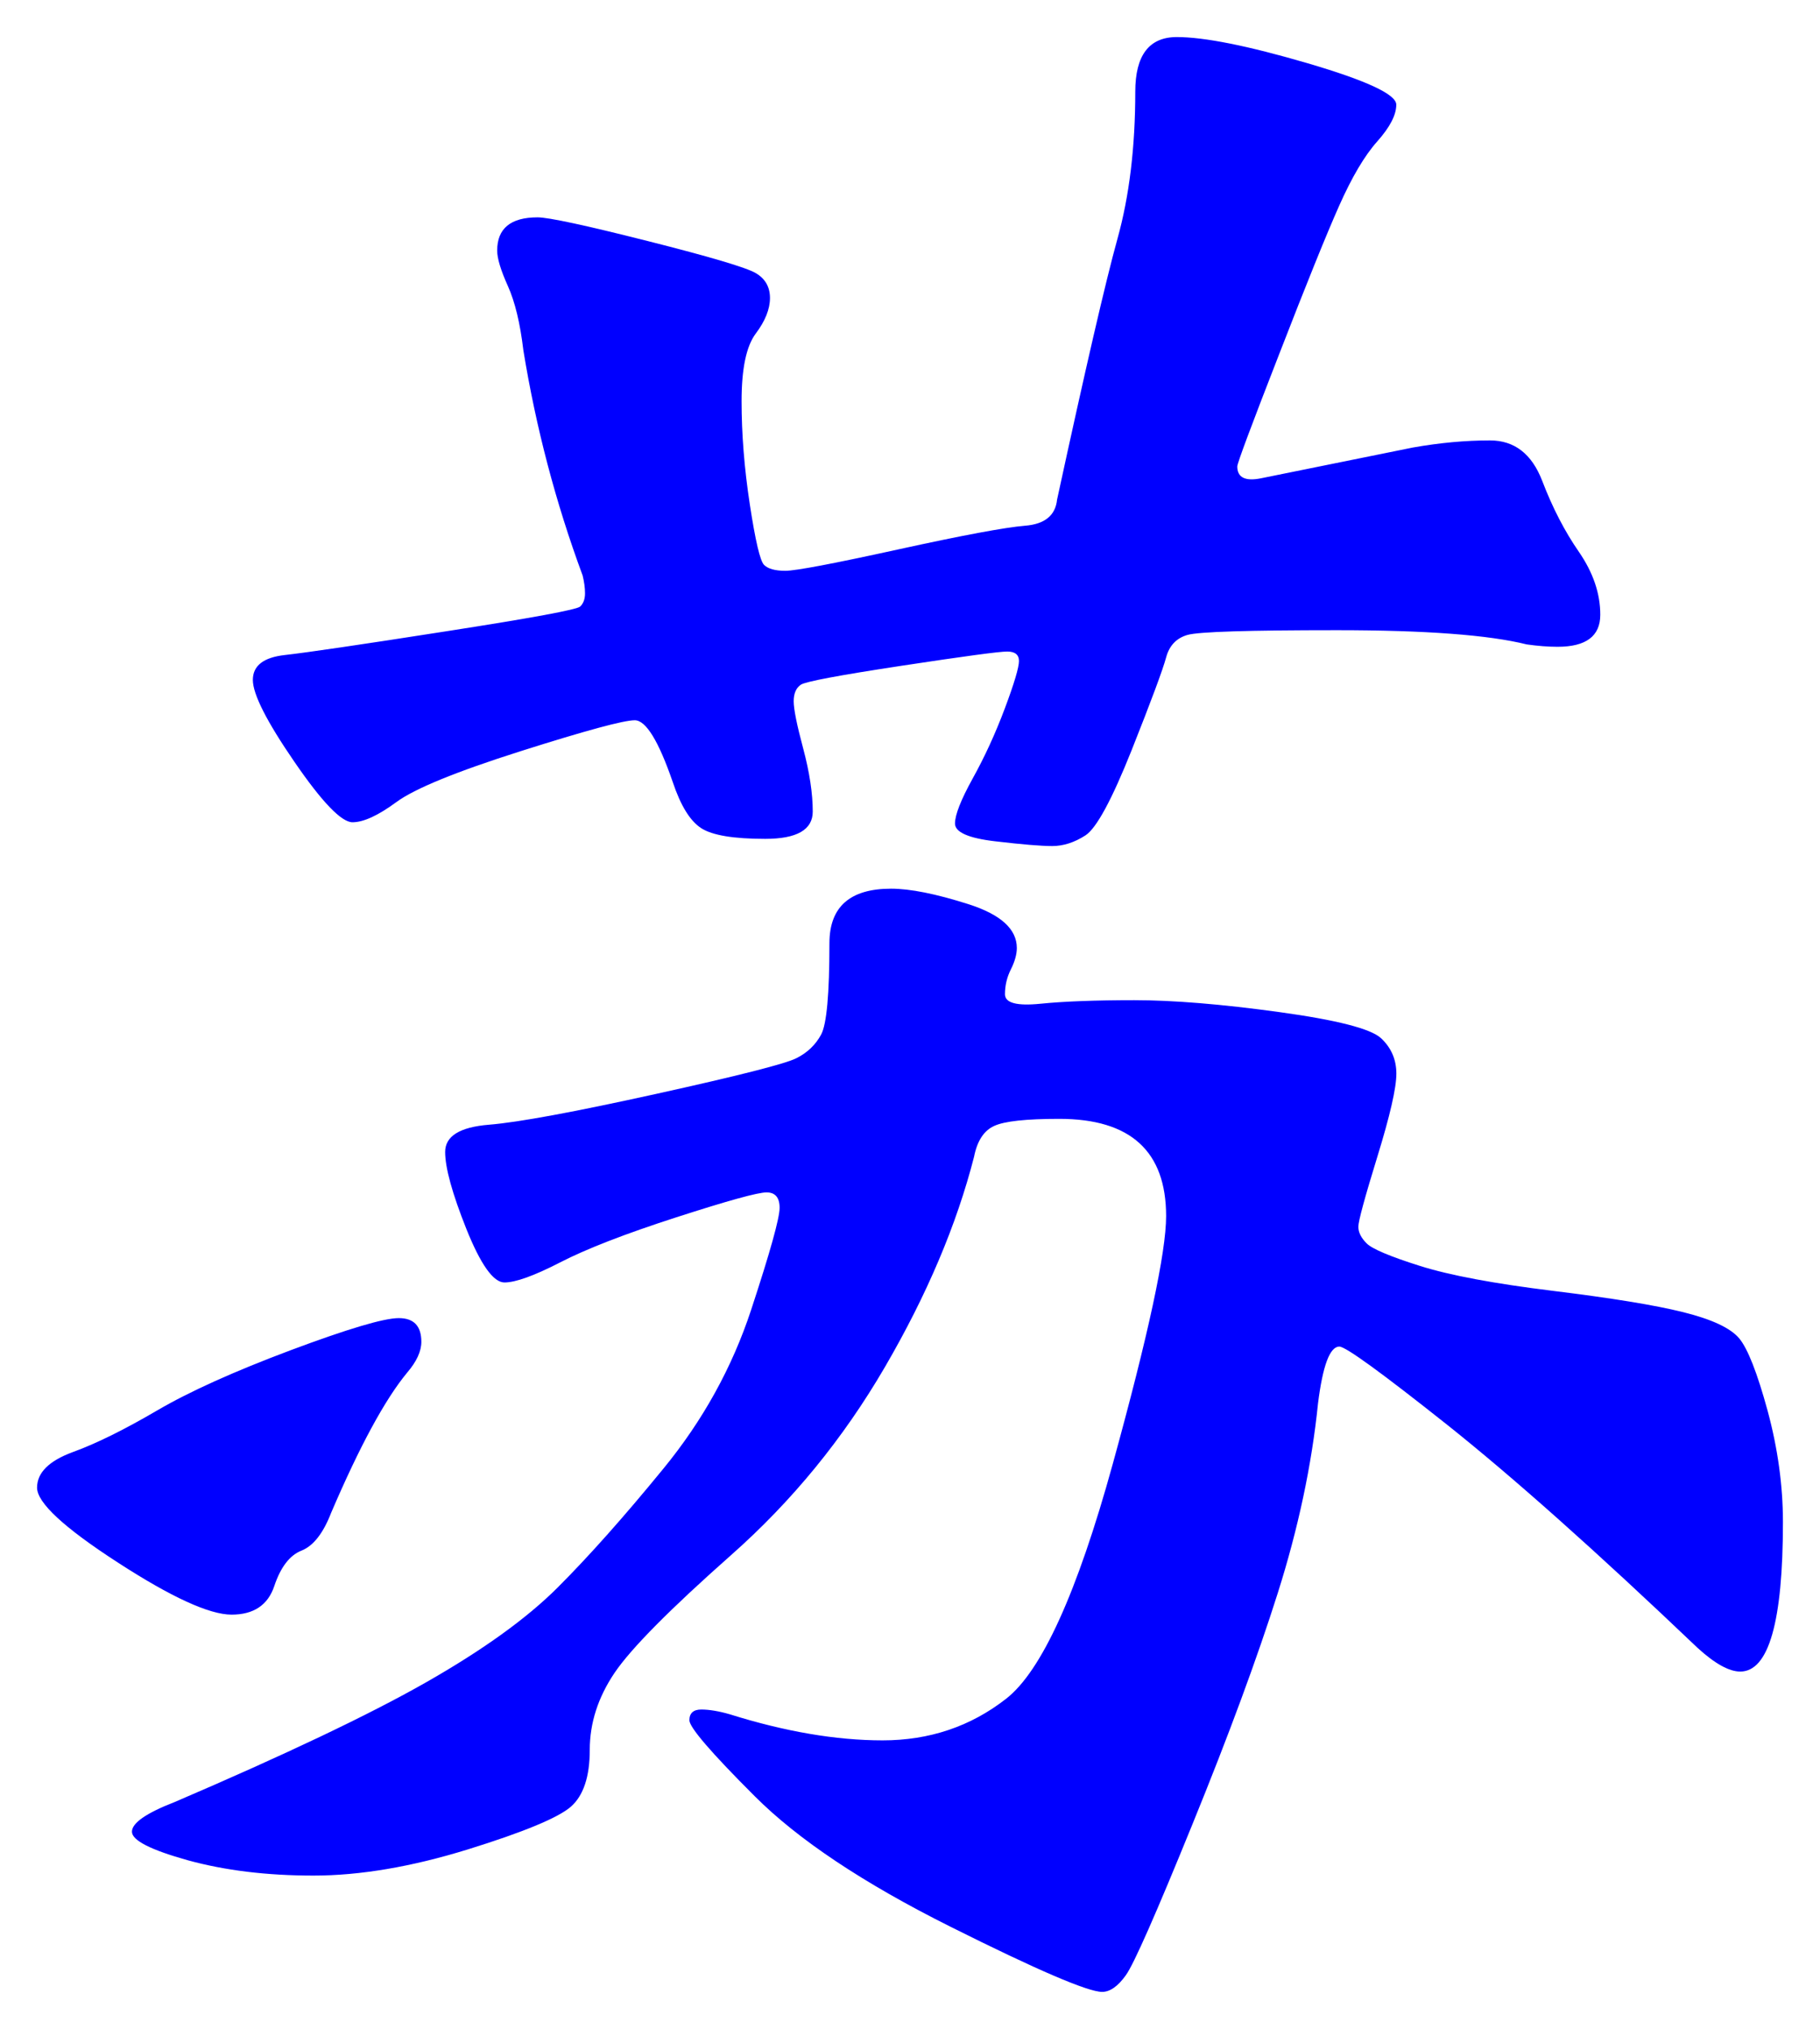 <svg xmlns="http://www.w3.org/2000/svg" xmlns:xlink="http://www.w3.org/1999/xlink" version="1.1" id="图层_1" x="0px" y="0px" width="24.552" height="27.37" viewBox="1.603 0.606 24.552 27.37" enable-background="new 0 0 30 30" xml:space="preserve">
<g>
	<path fill="#0000FF" d="M7.287,18.707c0,0.127-0.064,0.267-0.192,0.416c-0.299,0.362-0.64,0.992-1.024,1.888   c-0.107,0.277-0.24,0.448-0.4,0.512c-0.16,0.063-0.283,0.224-0.368,0.479c-0.086,0.256-0.278,0.385-0.576,0.385   c-0.299,0-0.811-0.234-1.536-0.704c-0.726-0.47-1.088-0.806-1.088-1.009c0-0.201,0.16-0.361,0.48-0.479   c0.32-0.116,0.698-0.304,1.136-0.56c0.437-0.256,1.04-0.528,1.808-0.816c0.768-0.287,1.253-0.432,1.456-0.432   C7.186,18.387,7.287,18.494,7.287,18.707z M25.655,21.139c0,1.344-0.192,2.016-0.576,2.016c-0.149,0-0.342-0.106-0.576-0.32   c-1.365-1.301-2.491-2.303-3.376-3.008c-0.886-0.703-1.371-1.056-1.456-1.056c-0.128,0-0.224,0.256-0.288,0.769   c-0.085,0.832-0.267,1.686-0.544,2.56c-0.277,0.875-0.661,1.915-1.152,3.12c-0.49,1.205-0.789,1.883-0.896,2.031   c-0.107,0.15-0.214,0.225-0.32,0.225c-0.191,0-0.875-0.293-2.048-0.88c-1.174-0.587-2.054-1.174-2.64-1.761   c-0.587-0.586-0.88-0.928-0.88-1.023s0.053-0.145,0.16-0.145c0.106,0,0.234,0.021,0.384,0.064c0.746,0.234,1.435,0.352,2.063,0.352   s1.185-0.186,1.664-0.56c0.48-0.373,0.96-1.429,1.44-3.168c0.479-1.738,0.72-2.853,0.72-3.344c0-0.874-0.479-1.312-1.44-1.312   c-0.447,0-0.741,0.031-0.88,0.096c-0.139,0.063-0.229,0.203-0.271,0.416c-0.235,0.917-0.635,1.861-1.2,2.832   s-1.259,1.818-2.08,2.543c-0.821,0.727-1.344,1.254-1.568,1.584c-0.224,0.332-0.336,0.678-0.336,1.041   c0,0.362-0.085,0.618-0.256,0.768c-0.171,0.148-0.635,0.341-1.392,0.576c-0.758,0.234-1.451,0.352-2.08,0.352   c-0.629,0-1.195-0.069-1.696-0.207c-0.501-0.14-0.752-0.268-0.752-0.385s0.192-0.251,0.576-0.4c1.493-0.64,2.624-1.178,3.392-1.615   c0.769-0.438,1.36-0.864,1.776-1.28s0.891-0.949,1.424-1.601c0.533-0.65,0.928-1.364,1.185-2.144   c0.256-0.778,0.384-1.237,0.384-1.376s-0.06-0.208-0.176-0.208c-0.118,0-0.523,0.112-1.217,0.336s-1.216,0.427-1.567,0.608   c-0.353,0.182-0.604,0.271-0.752,0.271c-0.149,0-0.32-0.24-0.513-0.72c-0.191-0.479-0.287-0.827-0.287-1.04   s0.196-0.336,0.592-0.368c0.395-0.032,1.146-0.171,2.256-0.416c1.109-0.245,1.738-0.405,1.888-0.48   c0.149-0.074,0.261-0.181,0.336-0.32c0.075-0.139,0.112-0.549,0.112-1.232c0-0.491,0.277-0.736,0.832-0.736   c0.256,0,0.603,0.069,1.04,0.208c0.437,0.139,0.656,0.336,0.656,0.592c0,0.085-0.027,0.182-0.08,0.288   c-0.054,0.107-0.08,0.219-0.08,0.336c0,0.118,0.16,0.16,0.479,0.128c0.32-0.032,0.741-0.048,1.265-0.048   c0.522,0,1.173,0.053,1.952,0.16c0.778,0.107,1.236,0.224,1.376,0.352c0.138,0.128,0.208,0.288,0.208,0.48   c0,0.192-0.086,0.566-0.257,1.121s-0.256,0.869-0.256,0.943c0,0.075,0.037,0.15,0.112,0.225c0.074,0.074,0.314,0.176,0.72,0.304   s1.003,0.239,1.792,0.336s1.376,0.192,1.76,0.288c0.385,0.096,0.635,0.213,0.753,0.352c0.116,0.139,0.244,0.465,0.384,0.977   C25.586,20.146,25.655,20.648,25.655,21.139z M20.663,6.643c0.362-0.064,0.709-0.096,1.04-0.096c0.33,0,0.564,0.182,0.704,0.544   c0.139,0.363,0.304,0.683,0.496,0.96c0.191,0.278,0.288,0.56,0.288,0.848s-0.192,0.432-0.576,0.432   c-0.128,0-0.268-0.011-0.416-0.032c-0.513-0.128-1.366-0.192-2.561-0.192s-1.866,0.021-2.016,0.064   c-0.149,0.043-0.245,0.144-0.288,0.304c-0.043,0.16-0.197,0.576-0.464,1.248c-0.268,0.672-0.476,1.056-0.624,1.152   c-0.149,0.096-0.299,0.144-0.448,0.144s-0.405-0.021-0.768-0.064c-0.363-0.042-0.544-0.123-0.544-0.24   c0-0.117,0.08-0.32,0.239-0.608c0.16-0.288,0.305-0.603,0.433-0.944s0.191-0.555,0.191-0.64c0-0.085-0.053-0.128-0.159-0.128   c-0.107,0-0.582,0.064-1.425,0.192S12.471,9.8,12.407,9.842c-0.064,0.043-0.097,0.118-0.097,0.224c0,0.107,0.043,0.32,0.129,0.64   c0.085,0.32,0.128,0.603,0.128,0.848s-0.214,0.368-0.641,0.368s-0.715-0.048-0.863-0.144c-0.15-0.096-0.278-0.304-0.385-0.624   c-0.191-0.554-0.362-0.832-0.512-0.832s-0.661,0.139-1.536,0.416c-0.875,0.278-1.435,0.507-1.68,0.688   c-0.246,0.181-0.443,0.272-0.592,0.272c-0.149,0-0.411-0.272-0.784-0.816c-0.374-0.544-0.56-0.912-0.56-1.104   c0-0.192,0.144-0.304,0.432-0.336c0.288-0.032,1.013-0.138,2.176-0.32C8.785,8.941,9.388,8.83,9.431,8.787   C9.474,8.744,9.495,8.686,9.495,8.61c0-0.074-0.011-0.154-0.032-0.24c-0.363-0.981-0.63-1.995-0.8-3.04   C8.62,4.968,8.551,4.68,8.455,4.466c-0.096-0.213-0.145-0.373-0.145-0.48c0-0.298,0.182-0.448,0.545-0.448   c0.148,0,0.645,0.107,1.487,0.32c0.843,0.213,1.328,0.357,1.456,0.432c0.128,0.075,0.192,0.187,0.192,0.336   c0,0.149-0.064,0.31-0.192,0.48c-0.128,0.171-0.191,0.475-0.191,0.912c0,0.438,0.036,0.901,0.111,1.392s0.139,0.763,0.192,0.816   c0.053,0.053,0.148,0.08,0.288,0.08c0.139,0,0.645-0.096,1.52-0.288s1.445-0.298,1.712-0.32c0.267-0.021,0.411-0.139,0.433-0.352   c0.384-1.771,0.655-2.944,0.815-3.52c0.16-0.576,0.24-1.237,0.24-1.984c0-0.49,0.187-0.736,0.56-0.736s0.961,0.118,1.761,0.352   c0.8,0.235,1.2,0.421,1.2,0.56c0,0.139-0.086,0.304-0.257,0.496s-0.341,0.48-0.512,0.864c-0.171,0.384-0.443,1.056-0.815,2.016   c-0.374,0.96-0.561,1.461-0.561,1.504c0,0.149,0.106,0.203,0.32,0.16L20.663,6.643z" stroke-width="1"/>
</g>
</svg>